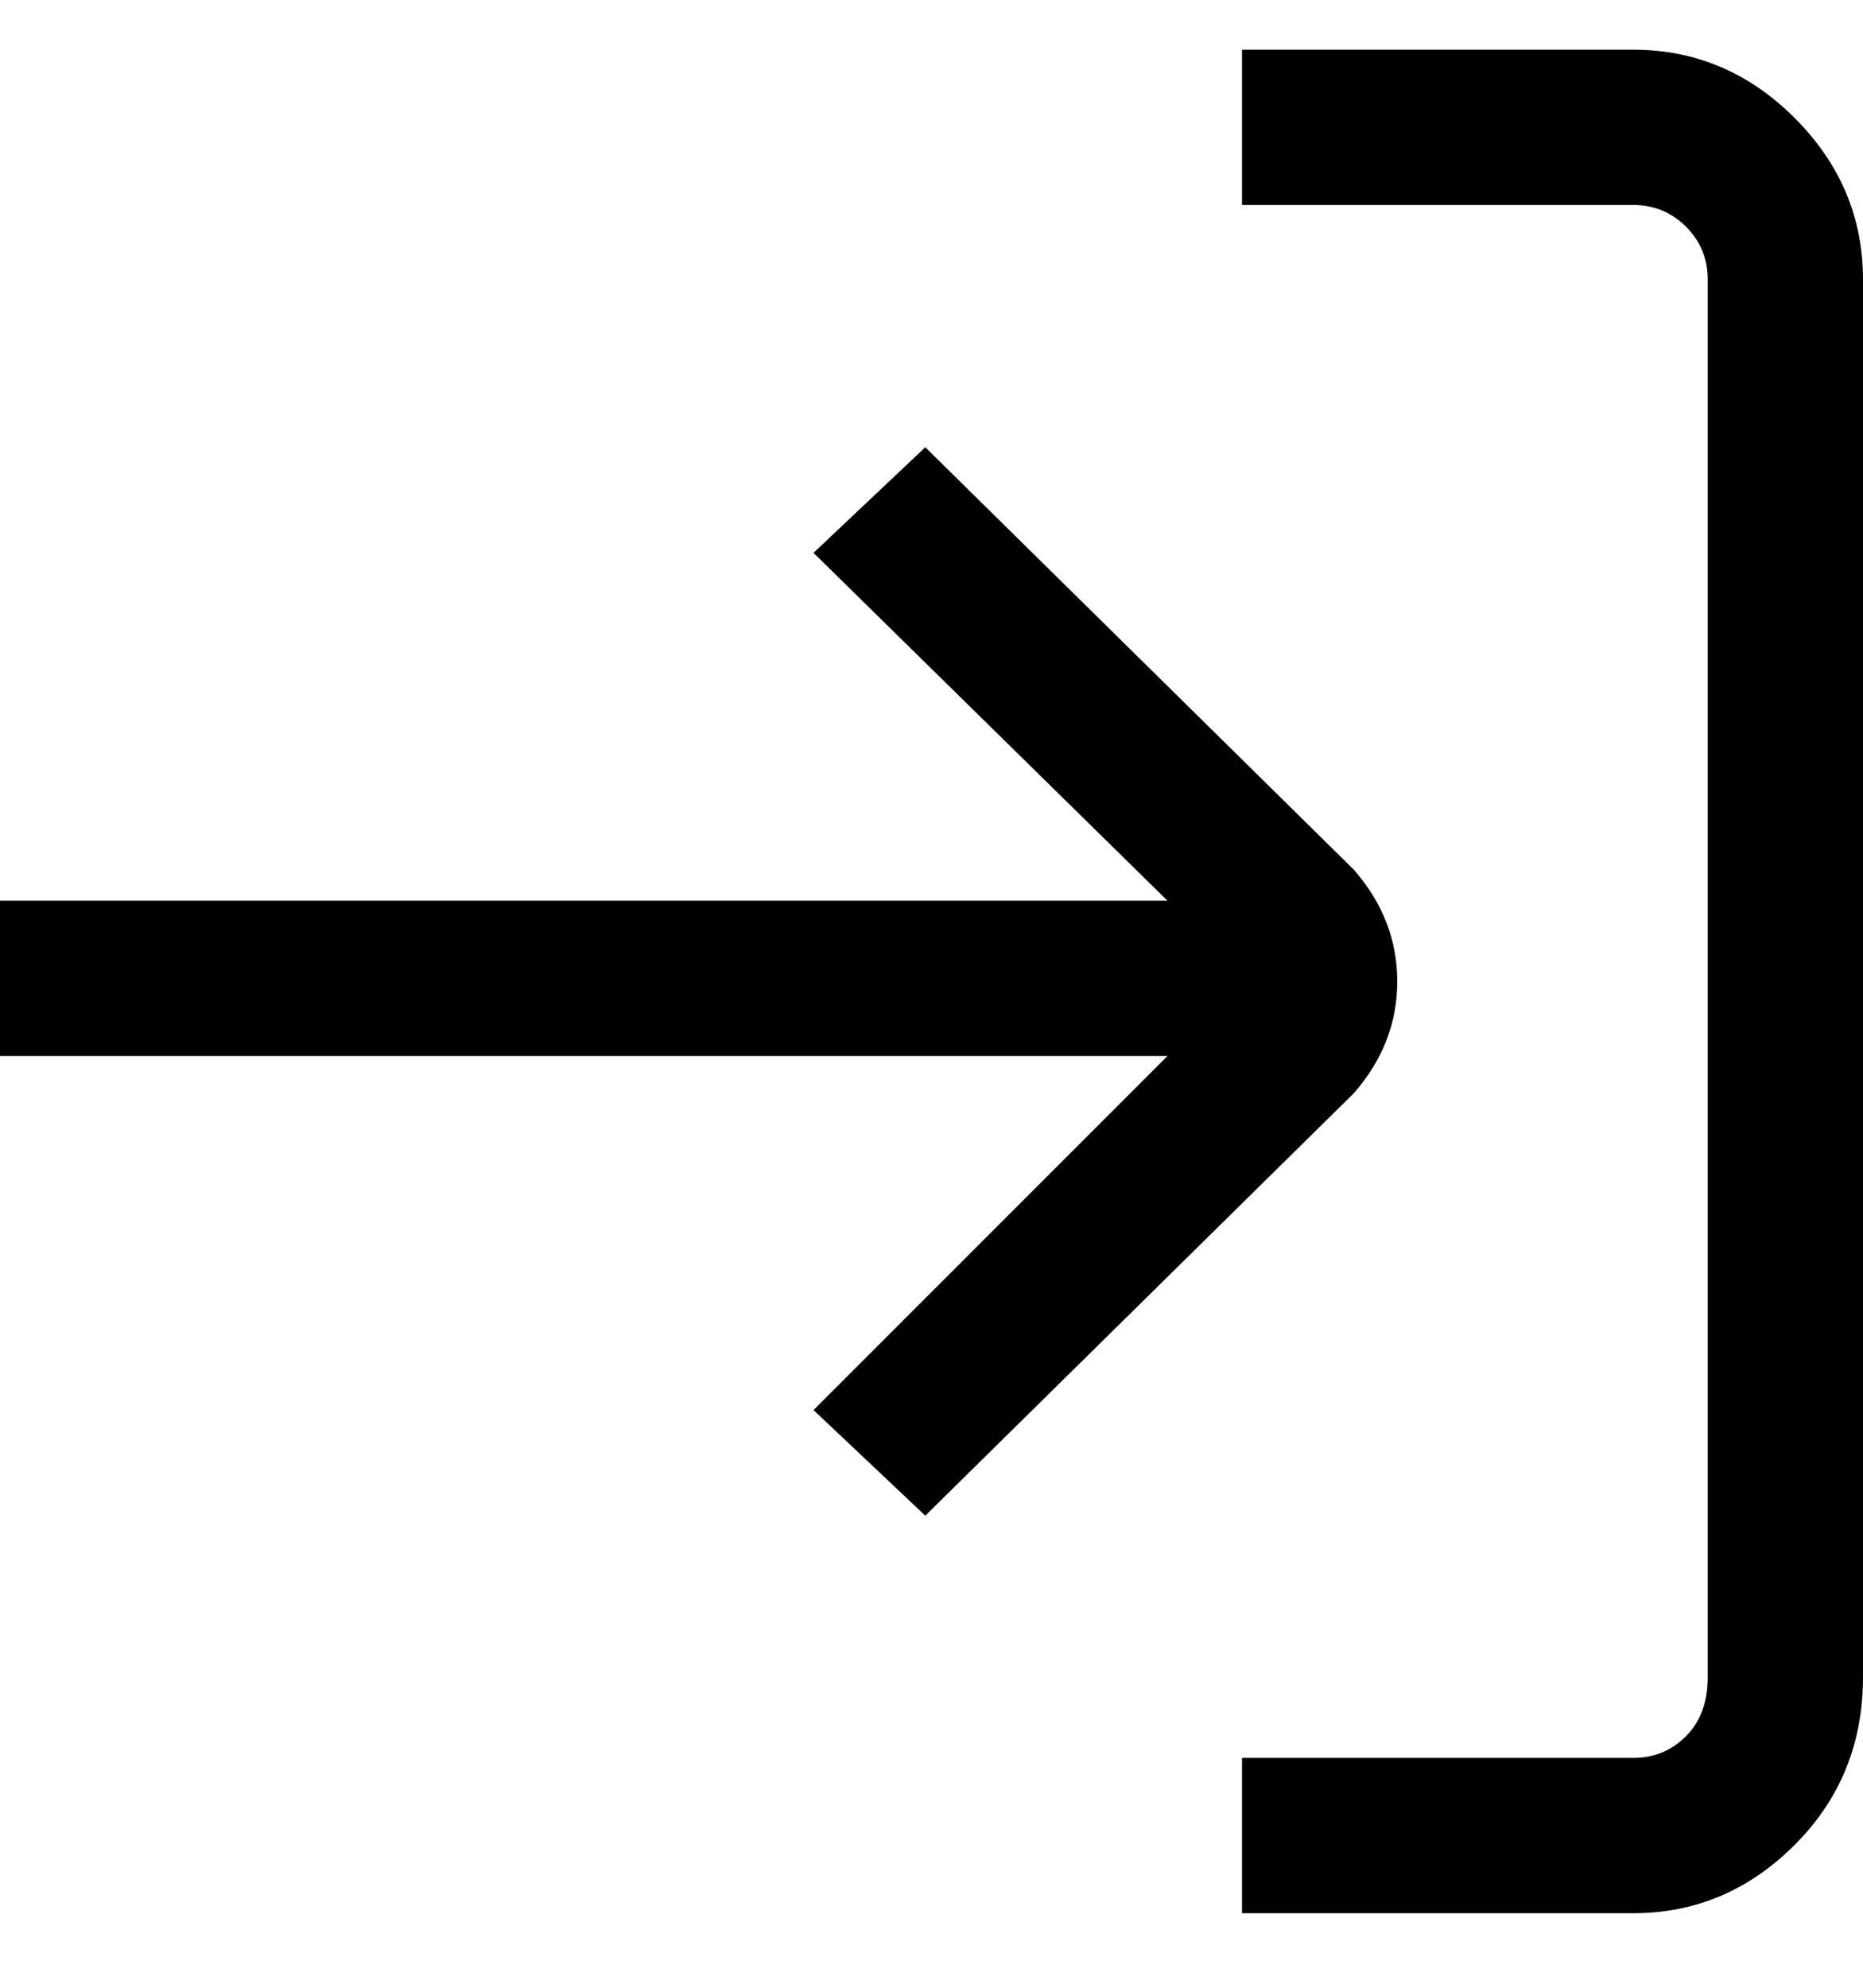 <svg viewBox="0 0 300 320" xmlns="http://www.w3.org/2000/svg"><path d="M218 176l-69 68-18-17 57-57H0v-25h188l-57-56 18-17 69 68q7 8 7 18t-7 18zM263 8h-63v25h63q5 0 8.5 3.5T275 45v225q0 6-3.5 9.5T263 283h-63v25h63q15 0 26-11t11-27V45q0-15-11-26T263 8z"/></svg>